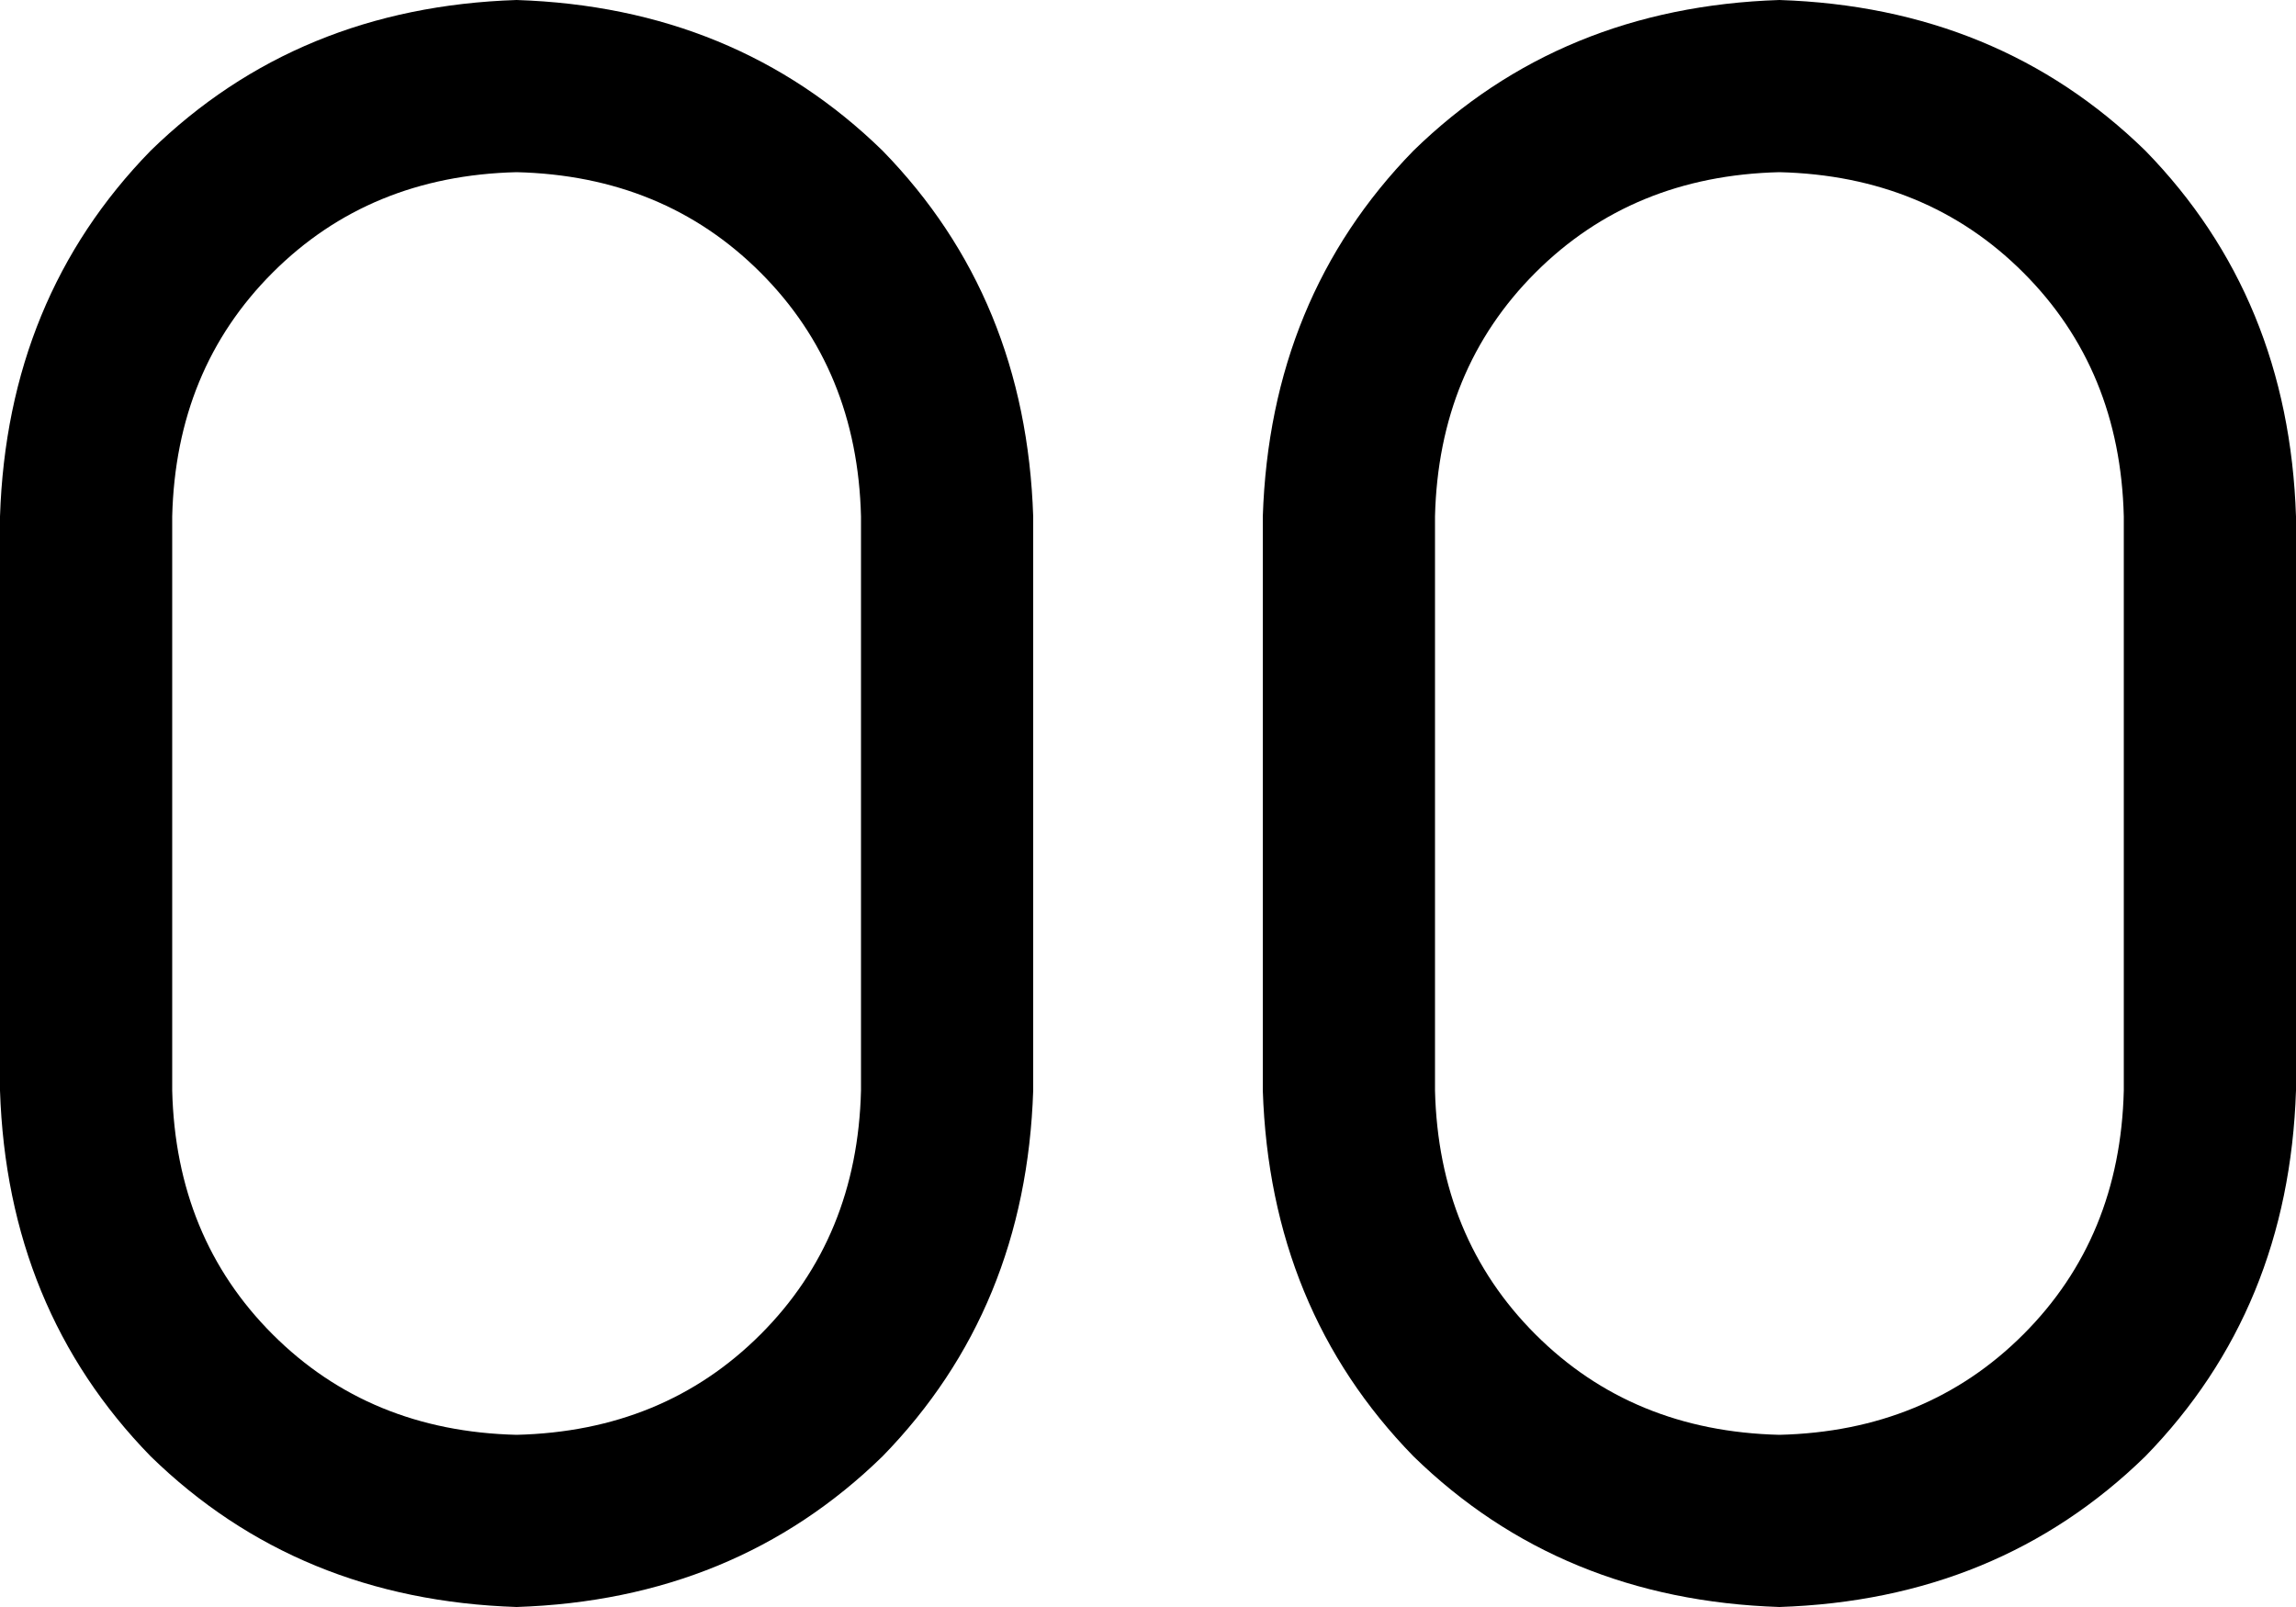 <svg xmlns="http://www.w3.org/2000/svg" viewBox="0 0 640 448">
    <path d="M 144 0 Q 83 2 42 42 L 42 42 Q 2 83 0 144 L 0 304 Q 2 365 42 406 Q 83 446 144 448 Q 205 446 246 406 Q 286 365 288 304 L 288 144 Q 286 83 246 42 Q 205 2 144 0 L 144 0 Z M 48 144 Q 49 103 76 76 L 76 76 Q 103 49 144 48 Q 185 49 212 76 Q 239 103 240 144 L 240 304 Q 239 345 212 372 Q 185 399 144 400 Q 103 399 76 372 Q 49 345 48 304 L 48 144 L 48 144 Z M 496 0 Q 435 2 394 42 L 394 42 Q 354 83 352 144 L 352 304 Q 354 365 394 406 Q 435 446 496 448 Q 557 446 598 406 Q 638 365 640 304 L 640 144 Q 638 83 598 42 Q 557 2 496 0 L 496 0 Z M 400 144 Q 401 103 428 76 L 428 76 Q 455 49 496 48 Q 537 49 564 76 Q 591 103 592 144 L 592 304 Q 591 345 564 372 Q 537 399 496 400 Q 455 399 428 372 Q 401 345 400 304 L 400 144 L 400 144 Z"/>
</svg>
